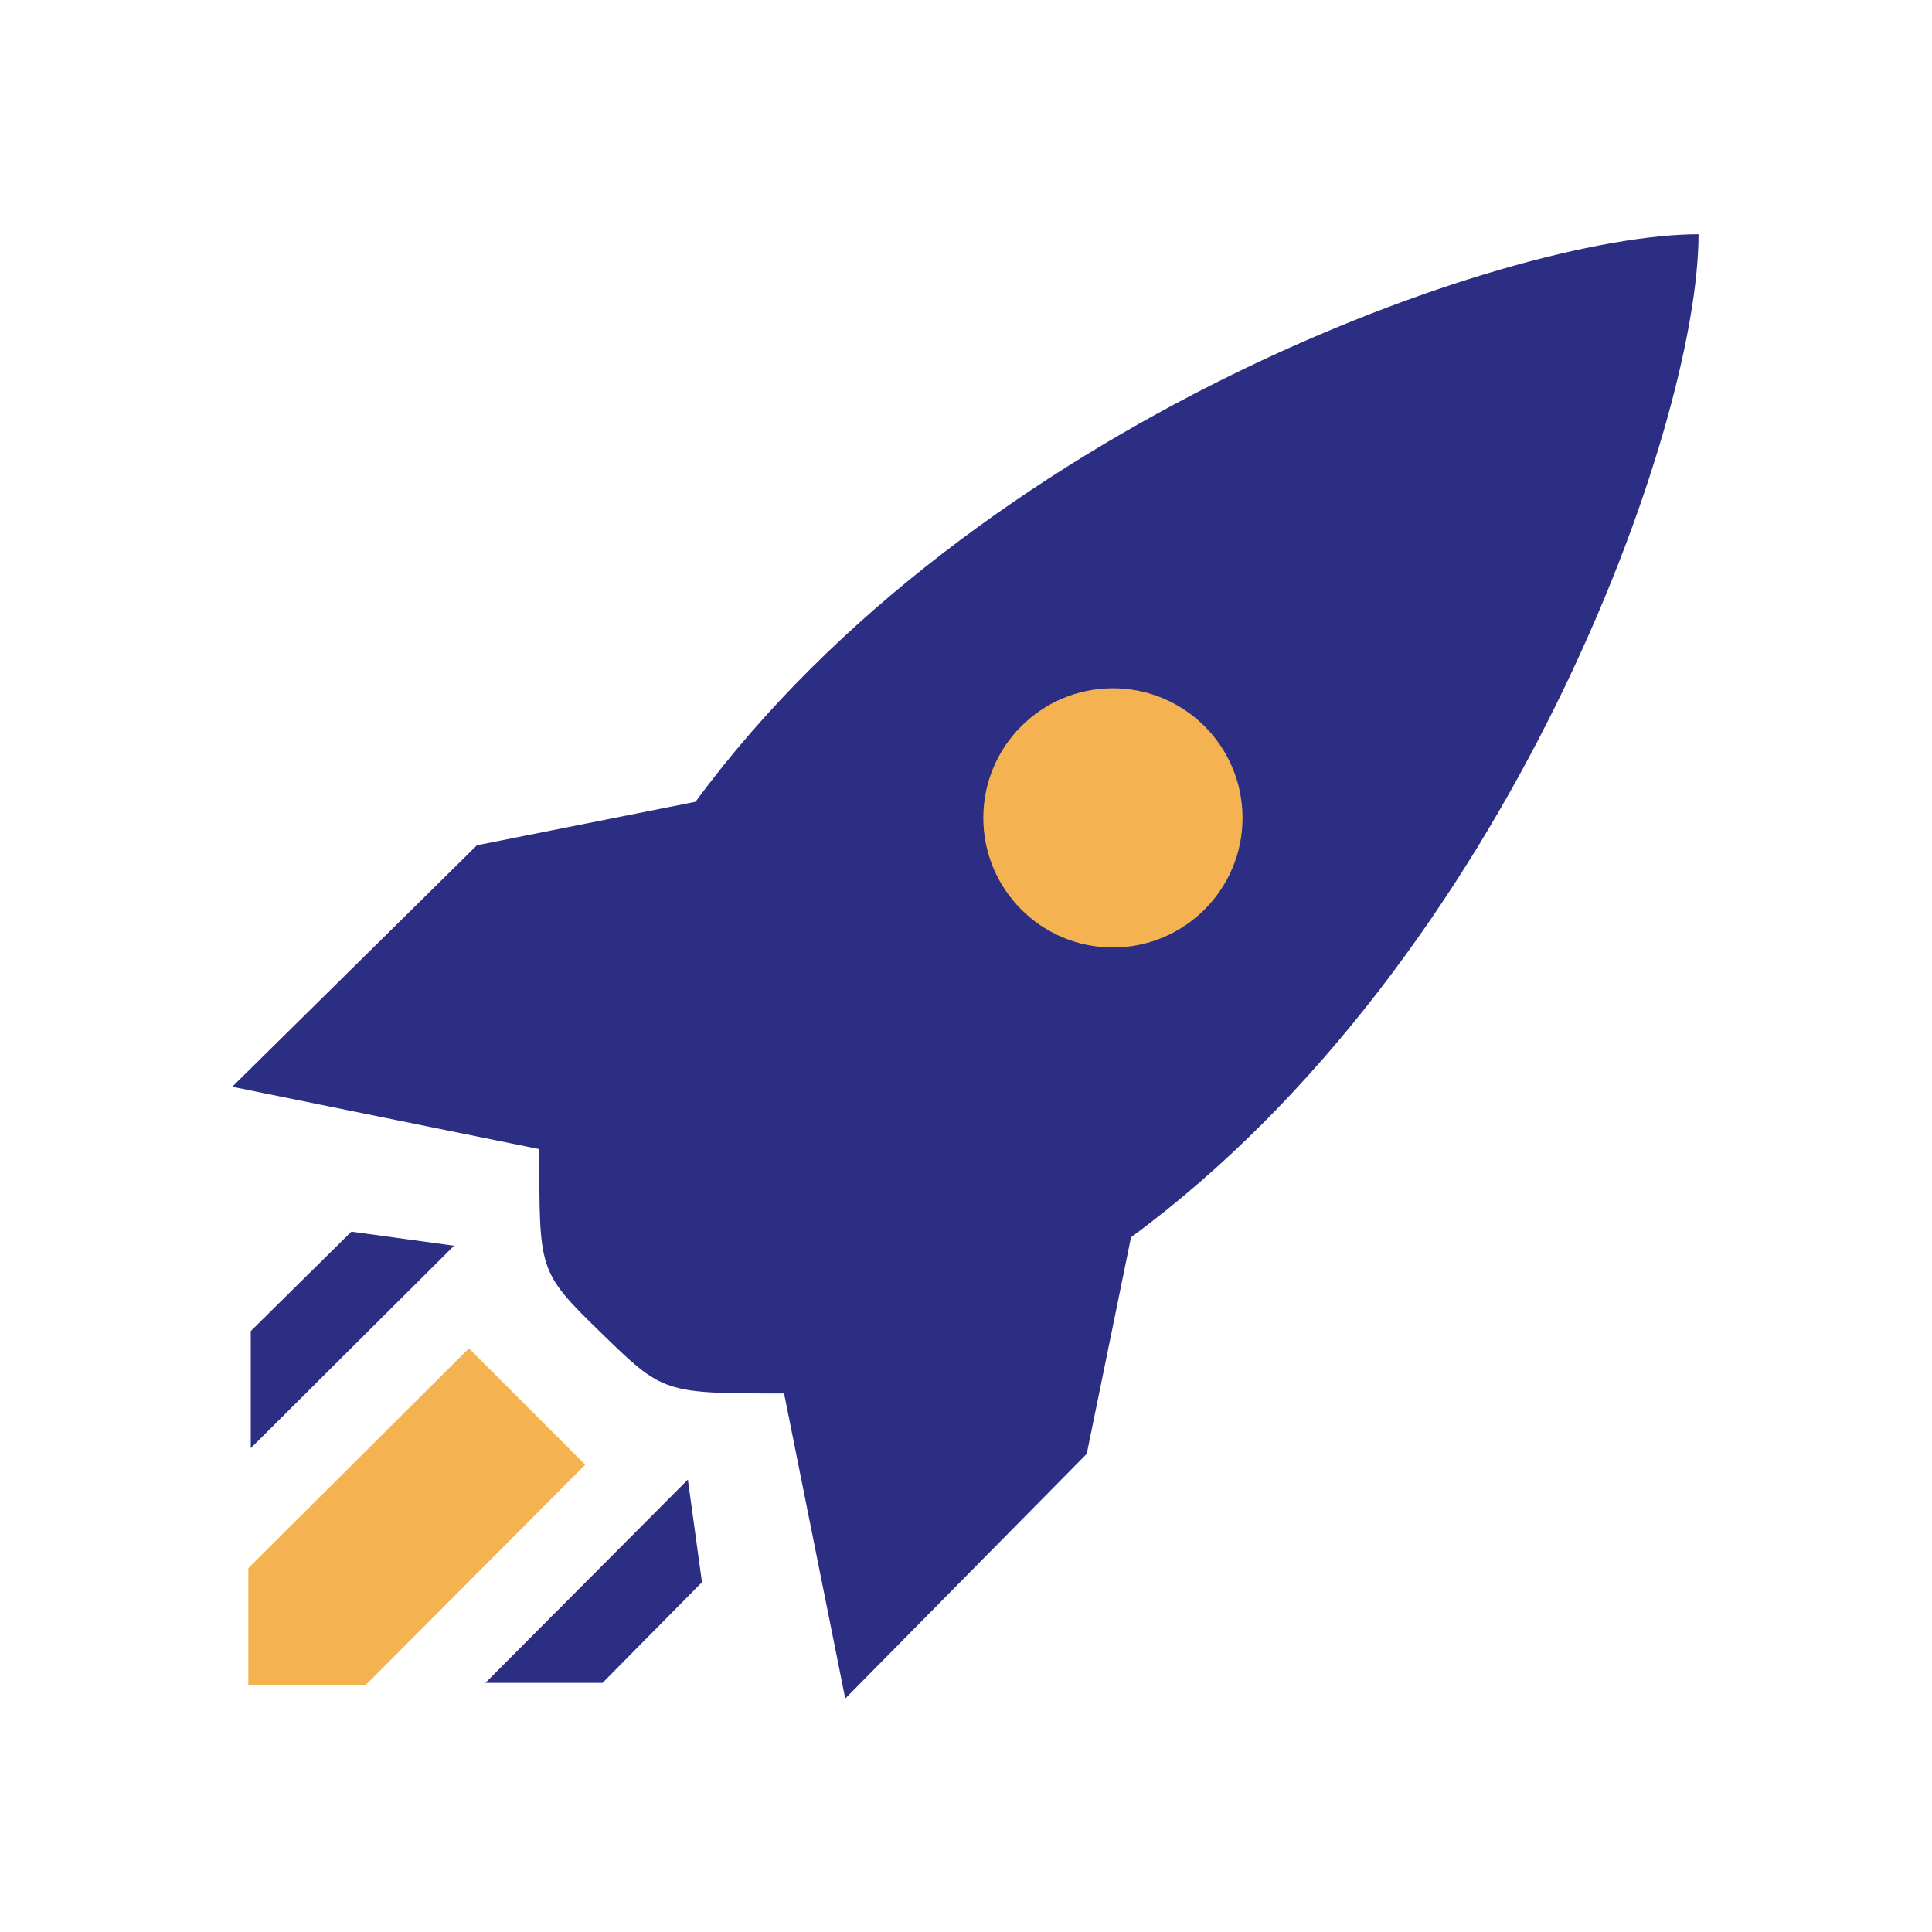 <svg id="afac6401-7d81-4d6e-b6fc-ff0098d4da6d" data-name="Layer 1" xmlns="http://www.w3.org/2000/svg" viewBox="0 0 48 48"><title>icon</title><rect y="0.04" width="48" height="48" style="fill:none"/><polyline points="11.65 33.5 14.54 36.39 9.08 41.87 6.17 41.87 6.17 38.96 11.65 33.5" style="fill:#F4B350"/><polyline points="8.73 30.6 11.28 30.95 6.23 35.98 6.23 33.07 8.73 30.6" style="fill:#2C2E84"/><polyline points="17.09 36.76 17.44 39.31 14.97 41.81 12.06 41.81 17.09 36.76" style="fill:#2C2E84"/><path d="M5.77,27,11.85,21l5.43-1.08c6.91-9.4,20.14-14.1,24.92-14.1,0,4.78-4.7,18-14.1,24.92L27,36.12,21,42.2l-1.52-7.58c-3,0-3,0-4.56-1.52s-1.52-1.53-1.52-4.55L5.77,27" style="fill:#2C2E84"/><circle cx="27.65" cy="20.32" r="3.22" style="fill:#F4B350"/></svg>